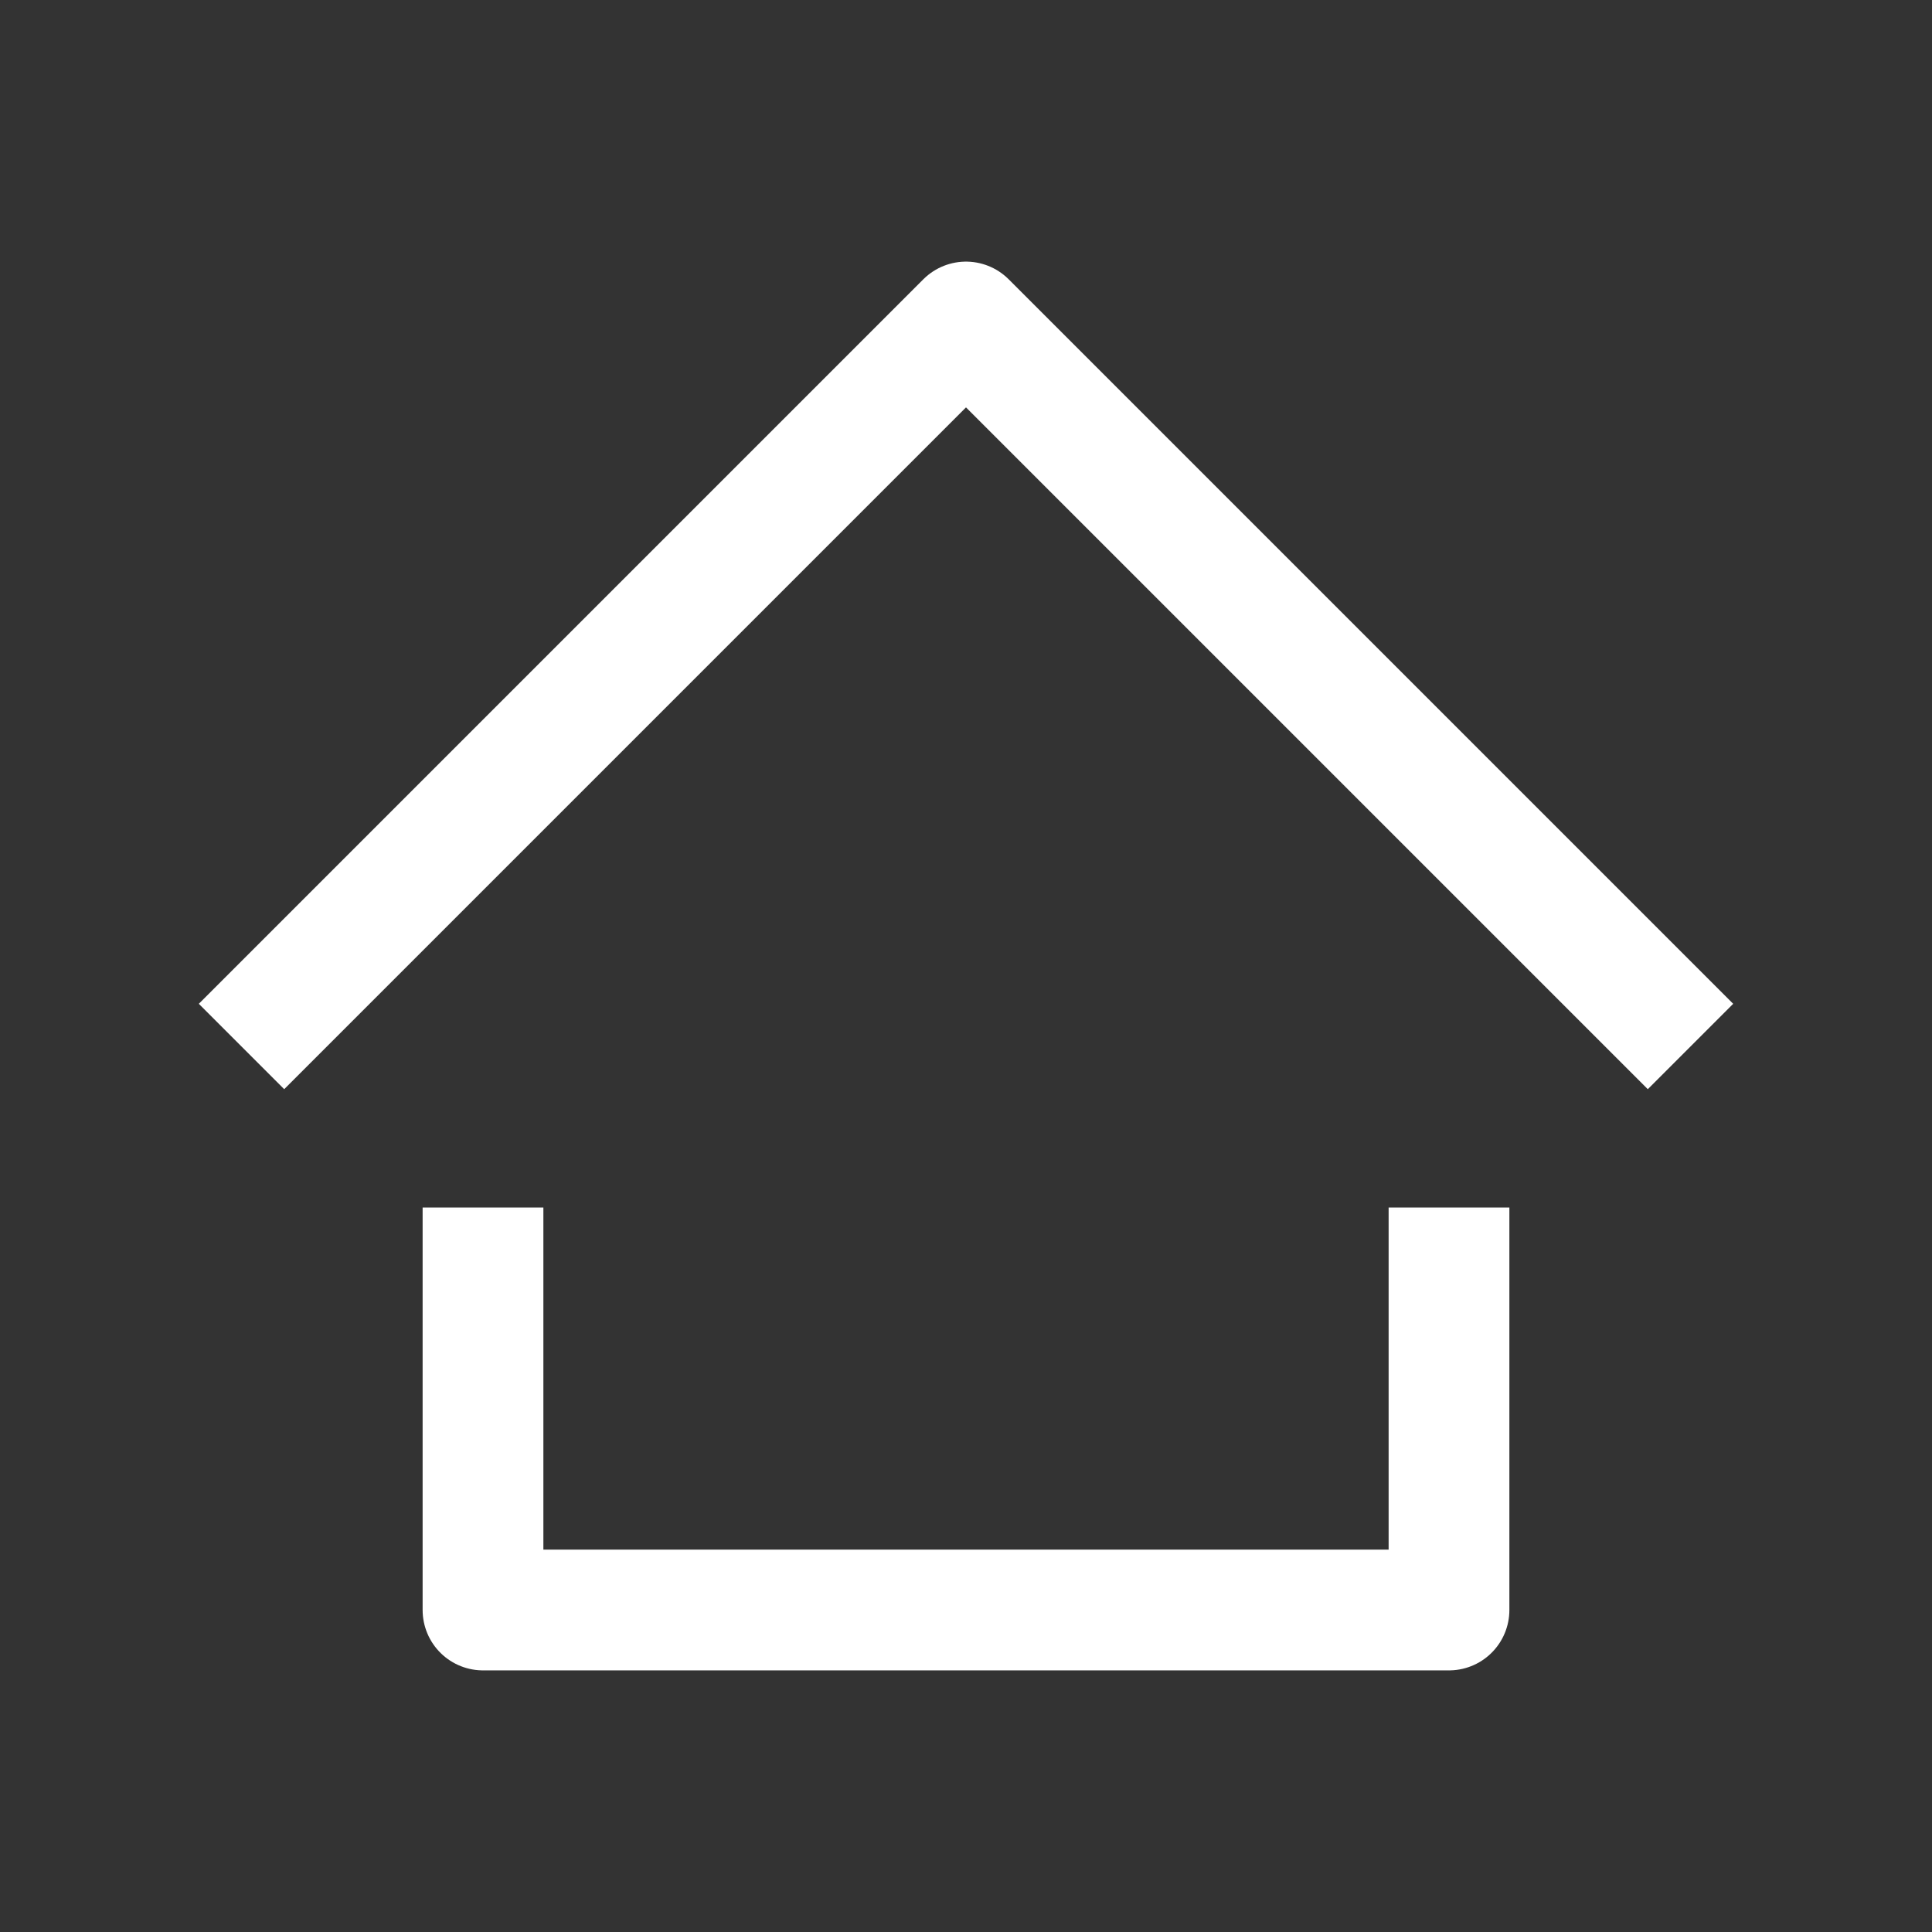 <svg xmlns="http://www.w3.org/2000/svg" width="24" height="24" viewBox="0 0 24 24">
    <rect x="0" y="0" width="24" height="24" fill="#333333" stroke="none"/>
    <g fill="none" fill-rule="evenodd">
        <path d="M0 0h24v24H0z"/>
        <path stroke="#FFF" stroke-linejoin="round" stroke-width="1.5" d="M3 13l9-9 9 9M6 15v5h12v-5"/>
    </g>
</svg>
